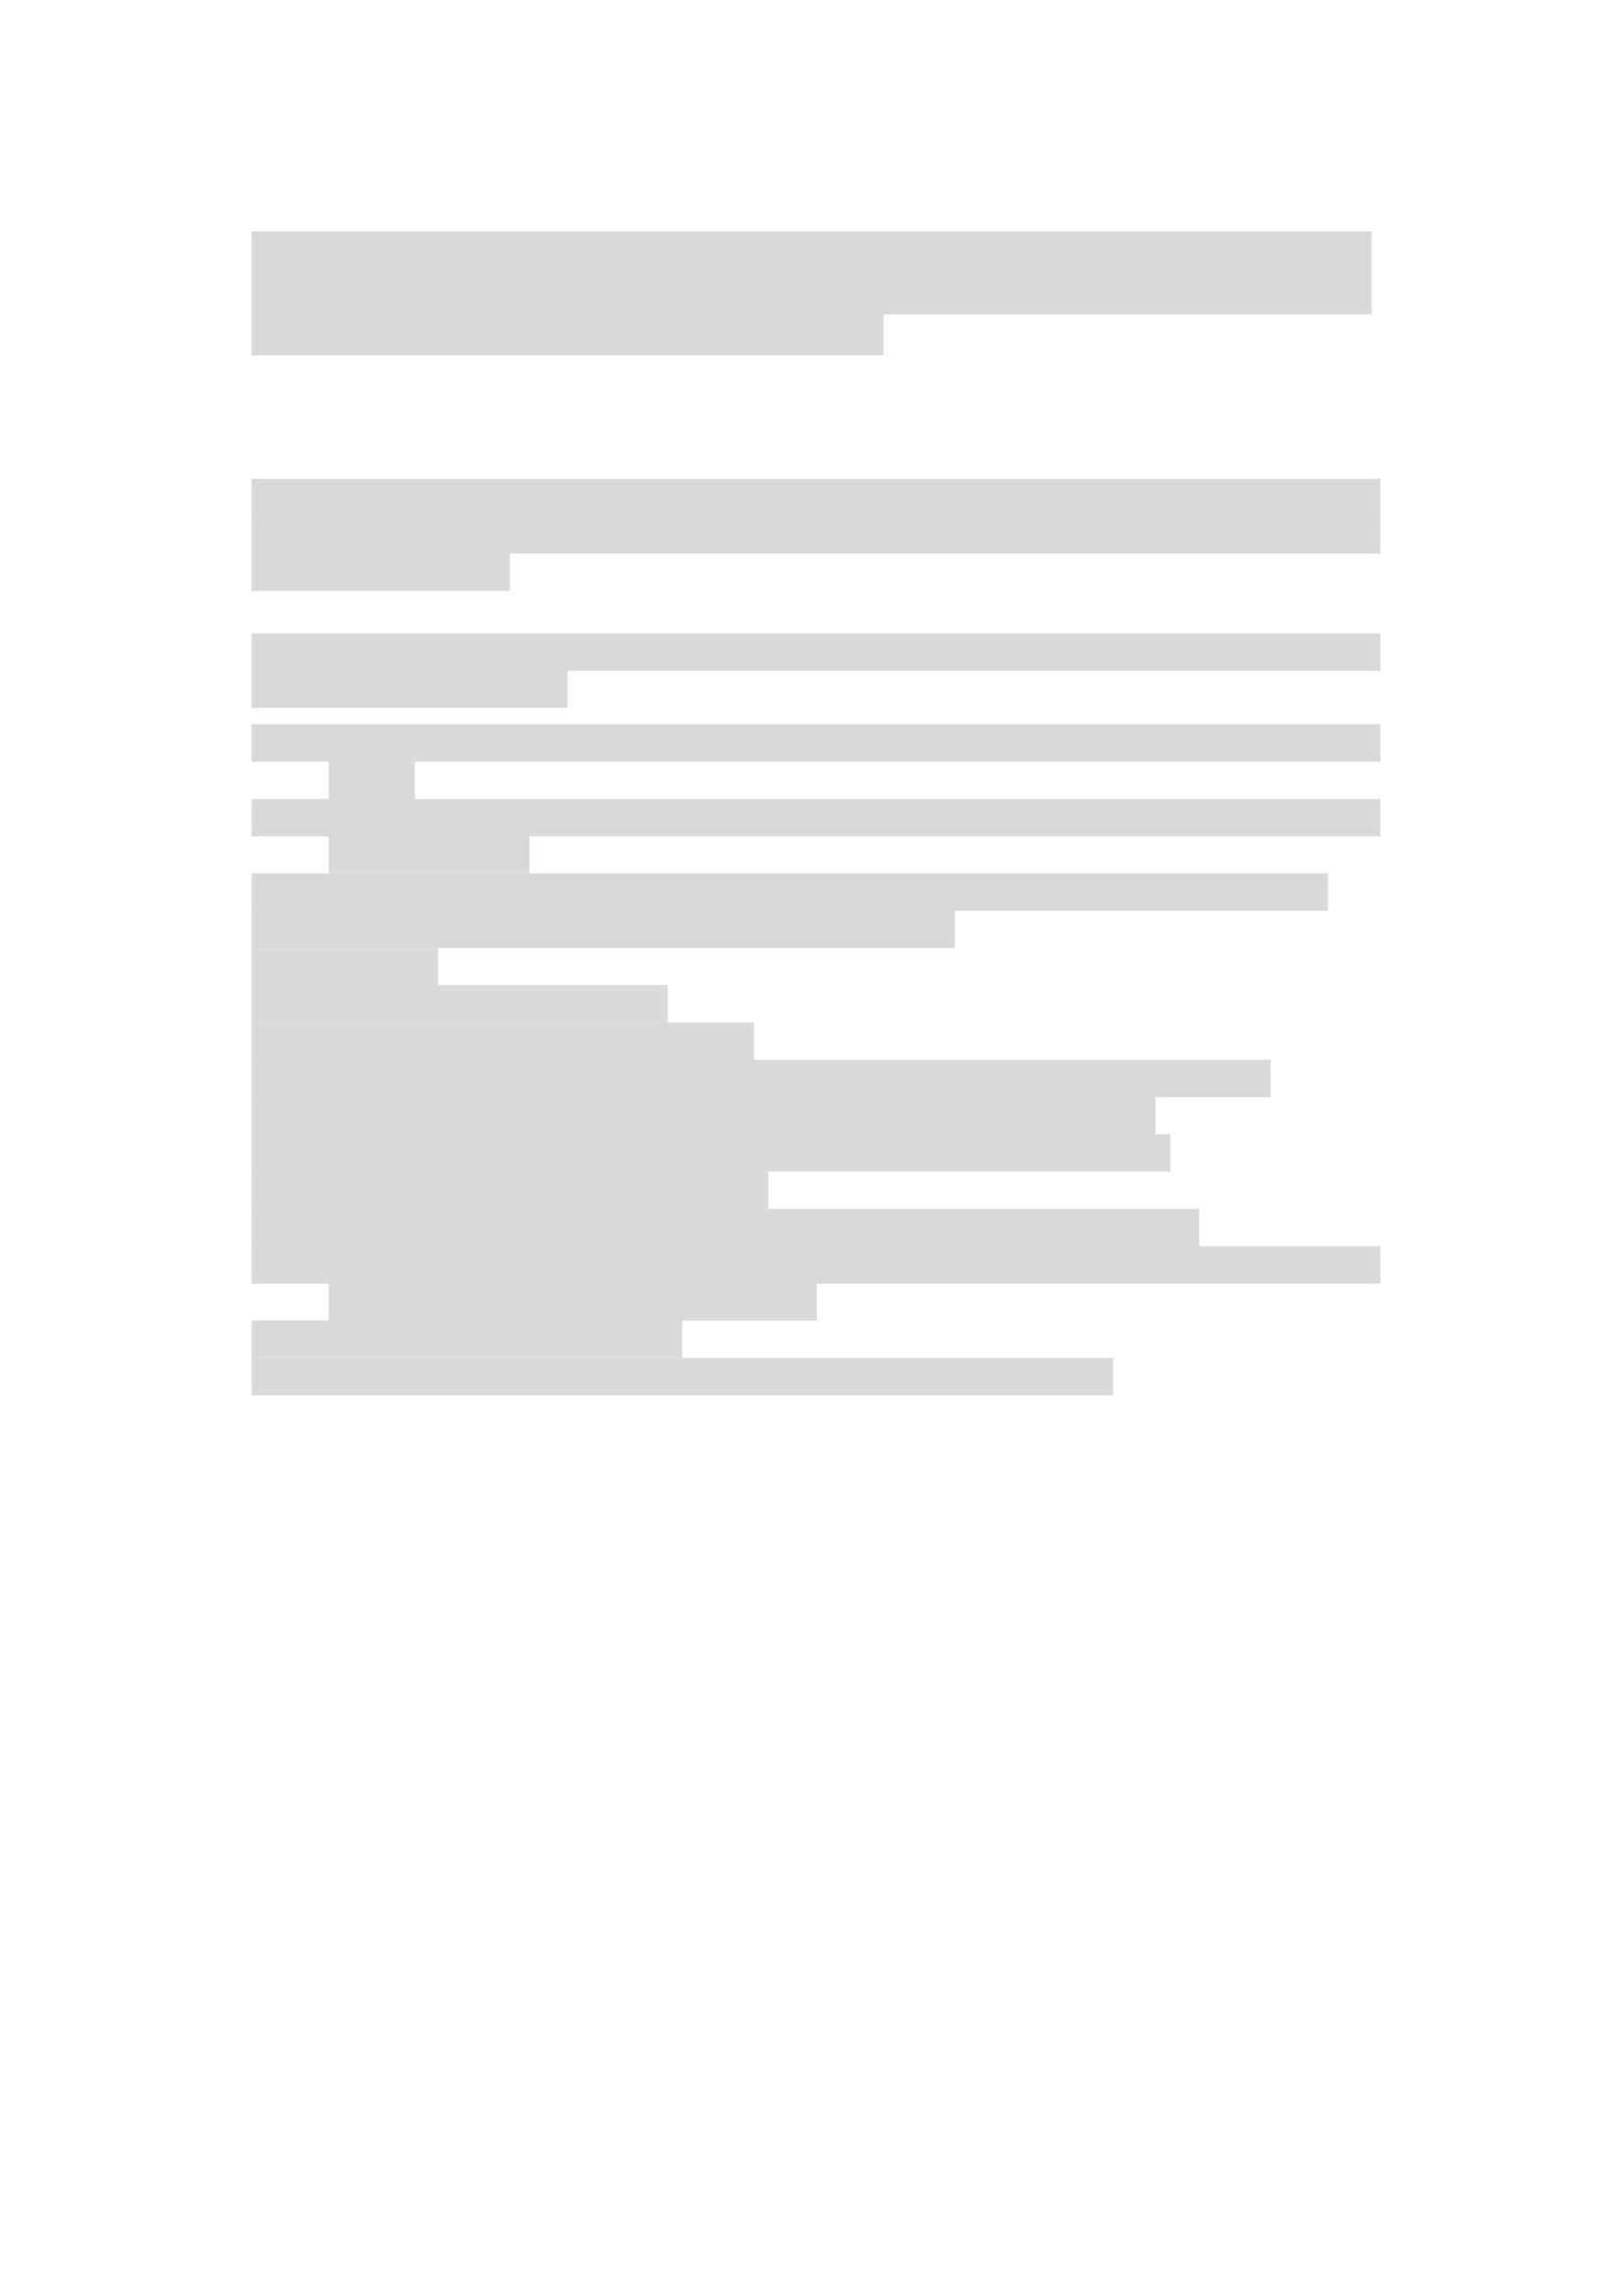 <svg xmlns="http://www.w3.org/2000/svg" xmlns:xlink="http://www.w3.org/1999/xlink" id="body_1" preserveAspectRatio="xMinYMin meet" viewBox="0 0 793 1121"><defs><clipPath id="1"><path id="" clip-rule="evenodd" transform="matrix(1 0 0 1 0 0)" d="M0 841L0 -0.68L0 -0.68L595.44 -0.68L595.44 -0.68L595.44 841L595.44 841L0 841z" /></clipPath></defs><g transform="matrix(1.333 0 0 1.333 0 0)"><g clip-path="url(#1)"><path id="6" transform="matrix(1 0 0 -1 0 841)" d="M92.184 740.98L502.414 740.98L502.414 740.98L502.414 756.244L502.414 756.244L92.184 756.244z" stroke="none" fill="#D9D9D9" fill-rule="evenodd" /><path id="46" transform="matrix(1 0 0 -1 0 841)" d="M92.184 725.86L502.414 725.86L502.414 725.86L502.414 741.1L502.414 741.1L92.184 741.1z" stroke="none" fill="#D9D9D9" fill-rule="evenodd" /><path id="86" transform="matrix(1 0 0 -1 0 841)" d="M92.184 710.86L323.594 710.86L323.594 710.86L323.594 726.1L323.594 726.1L92.184 726.1z" stroke="none" fill="#D9D9D9" fill-rule="evenodd" /><path id="116" transform="matrix(1 0 0 -1 0 841)" d="M92.184 651.94L505.654 651.94L505.654 651.94L505.654 665.62L505.654 665.62L92.184 665.62z" stroke="none" fill="#D9D9D9" fill-rule="evenodd" /><path id="158" transform="matrix(1 0 0 -1 0 841)" d="M92.184 638.26L505.654 638.26L505.654 638.26L505.654 651.94L505.654 651.94L92.184 651.94z" stroke="none" fill="#D9D9D9" fill-rule="evenodd" /><path id="199" transform="matrix(1 0 0 -1 0 841)" d="M92.184 624.58L186.744 624.58L186.744 624.58L186.744 638.26L186.744 638.26L92.184 638.26z" stroke="none" fill="#D9D9D9" fill-rule="evenodd" /><path id="209" transform="matrix(1 0 0 -1 0 841)" d="M92.184 595.3L505.654 595.3L505.654 595.3L505.654 608.98L505.654 608.98L92.184 608.98z" stroke="none" fill="#D9D9D9" fill-rule="evenodd" /><path id="249" transform="matrix(1 0 0 -1 0 841)" d="M92.184 581.74L207.884 581.74L207.884 581.74L207.884 595.42L207.884 595.42L92.184 595.42z" stroke="none" fill="#D9D9D9" fill-rule="evenodd" /><path id="261" transform="matrix(1 0 0 -1 0 841)" d="M92.184 562.03L505.654 562.03L505.654 562.03L505.654 575.734L505.654 575.734L92.184 575.734z" stroke="none" fill="#D9D9D9" fill-rule="evenodd" /><path id="302" transform="matrix(1 0 0 -1 0 841)" d="M120.38 548.35L151.94 548.35L151.94 548.35L151.94 562.03L151.94 562.03L120.38 562.03z" stroke="none" fill="#D9D9D9" fill-rule="evenodd" /><path id="306" transform="matrix(1 0 0 -1 0 841)" d="M92.184 534.67L505.654 534.67L505.654 534.67L505.654 548.35L505.654 548.35L92.184 548.35z" stroke="none" fill="#D9D9D9" fill-rule="evenodd" /><path id="347" transform="matrix(1 0 0 -1 0 841)" d="M120.38 521.11L193.964 521.11L193.964 521.11L193.964 534.79L193.964 534.79L120.38 534.79z" stroke="none" fill="#D9D9D9" fill-rule="evenodd" /><path id="355" transform="matrix(1 0 0 -1 0 841)" d="M92.184 507.43L486.454 507.43L486.454 507.43L486.454 521.11L486.454 521.11L92.184 521.11z" stroke="none" fill="#D9D9D9" fill-rule="evenodd" /><path id="394" transform="matrix(1 0 0 -1 0 841)" d="M92.184 493.75L349.754 493.75L349.754 493.75L349.754 507.43L349.754 507.43L92.184 507.43z" stroke="none" fill="#D9D9D9" fill-rule="evenodd" /><path id="420" transform="matrix(1 0 0 -1 0 841)" d="M92.184 480.07L160.464 480.07L160.464 480.07L160.464 493.75L160.464 493.75L92.184 493.75z" stroke="none" fill="#D9D9D9" fill-rule="evenodd" /><path id="428" transform="matrix(1 0 0 -1 0 841)" d="M92.184 466.51L244.604 466.51L244.604 466.51L244.604 480.19L244.604 480.19L92.184 480.19z" stroke="none" fill="#D9D9D9" fill-rule="evenodd" /><path id="444" transform="matrix(1 0 0 -1 0 841)" d="M92.184 452.83L276.164 452.83L276.164 452.83L276.164 466.51L276.164 466.51L92.184 466.51z" stroke="none" fill="#D9D9D9" fill-rule="evenodd" /><path id="463" transform="matrix(1 0 0 -1 0 841)" d="M92.184 439.15L465.454 439.15L465.454 439.15L465.454 452.83L465.454 452.83L92.184 452.83z" stroke="none" fill="#D9D9D9" fill-rule="evenodd" /><path id="500" transform="matrix(1 0 0 -1 0 841)" d="M92.184 425.47L423.314 425.47L423.314 425.47L423.314 439.15L423.314 439.15L92.184 439.15z" stroke="none" fill="#D9D9D9" fill-rule="evenodd" /><path id="533" transform="matrix(1 0 0 -1 0 841)" d="M92.184 411.91L428.714 411.91L428.714 411.91L428.714 425.59L428.714 425.59L92.184 425.59z" stroke="none" fill="#D9D9D9" fill-rule="evenodd" /><path id="567" transform="matrix(1 0 0 -1 0 841)" d="M92.184 398.23L281.444 398.23L281.444 398.23L281.444 411.91L281.444 411.91L92.184 411.91z" stroke="none" fill="#D9D9D9" fill-rule="evenodd" /><path id="587" transform="matrix(1 0 0 -1 0 841)" d="M92.184 384.53L439.274 384.53L439.274 384.53L439.274 398.234L439.274 398.234L92.184 398.234z" stroke="none" fill="#D9D9D9" fill-rule="evenodd" /><path id="622" transform="matrix(1 0 0 -1 0 841)" d="M92.184 370.85L505.654 370.85L505.654 370.85L505.654 384.53L505.654 384.53L92.184 384.53z" stroke="none" fill="#D9D9D9" fill-rule="evenodd" /><path id="663" transform="matrix(1 0 0 -1 0 841)" d="M120.38 357.29L299.2 357.29L299.2 357.29L299.2 370.97L299.2 370.97L120.38 370.97z" stroke="none" fill="#D9D9D9" fill-rule="evenodd" /><path id="681" transform="matrix(1 0 0 -1 0 841)" d="M92.184 343.61L249.884 343.61L249.884 343.61L249.884 357.29L249.884 357.29L92.184 357.29z" stroke="none" fill="#D9D9D9" fill-rule="evenodd" /><path id="698" transform="matrix(1 0 0 -1 0 841)" d="M92.184 329.93L407.714 329.93L407.714 329.93L407.714 343.61L407.714 343.61L92.184 343.61z" stroke="none" fill="#D9D9D9" fill-rule="evenodd" /></g></g></svg>